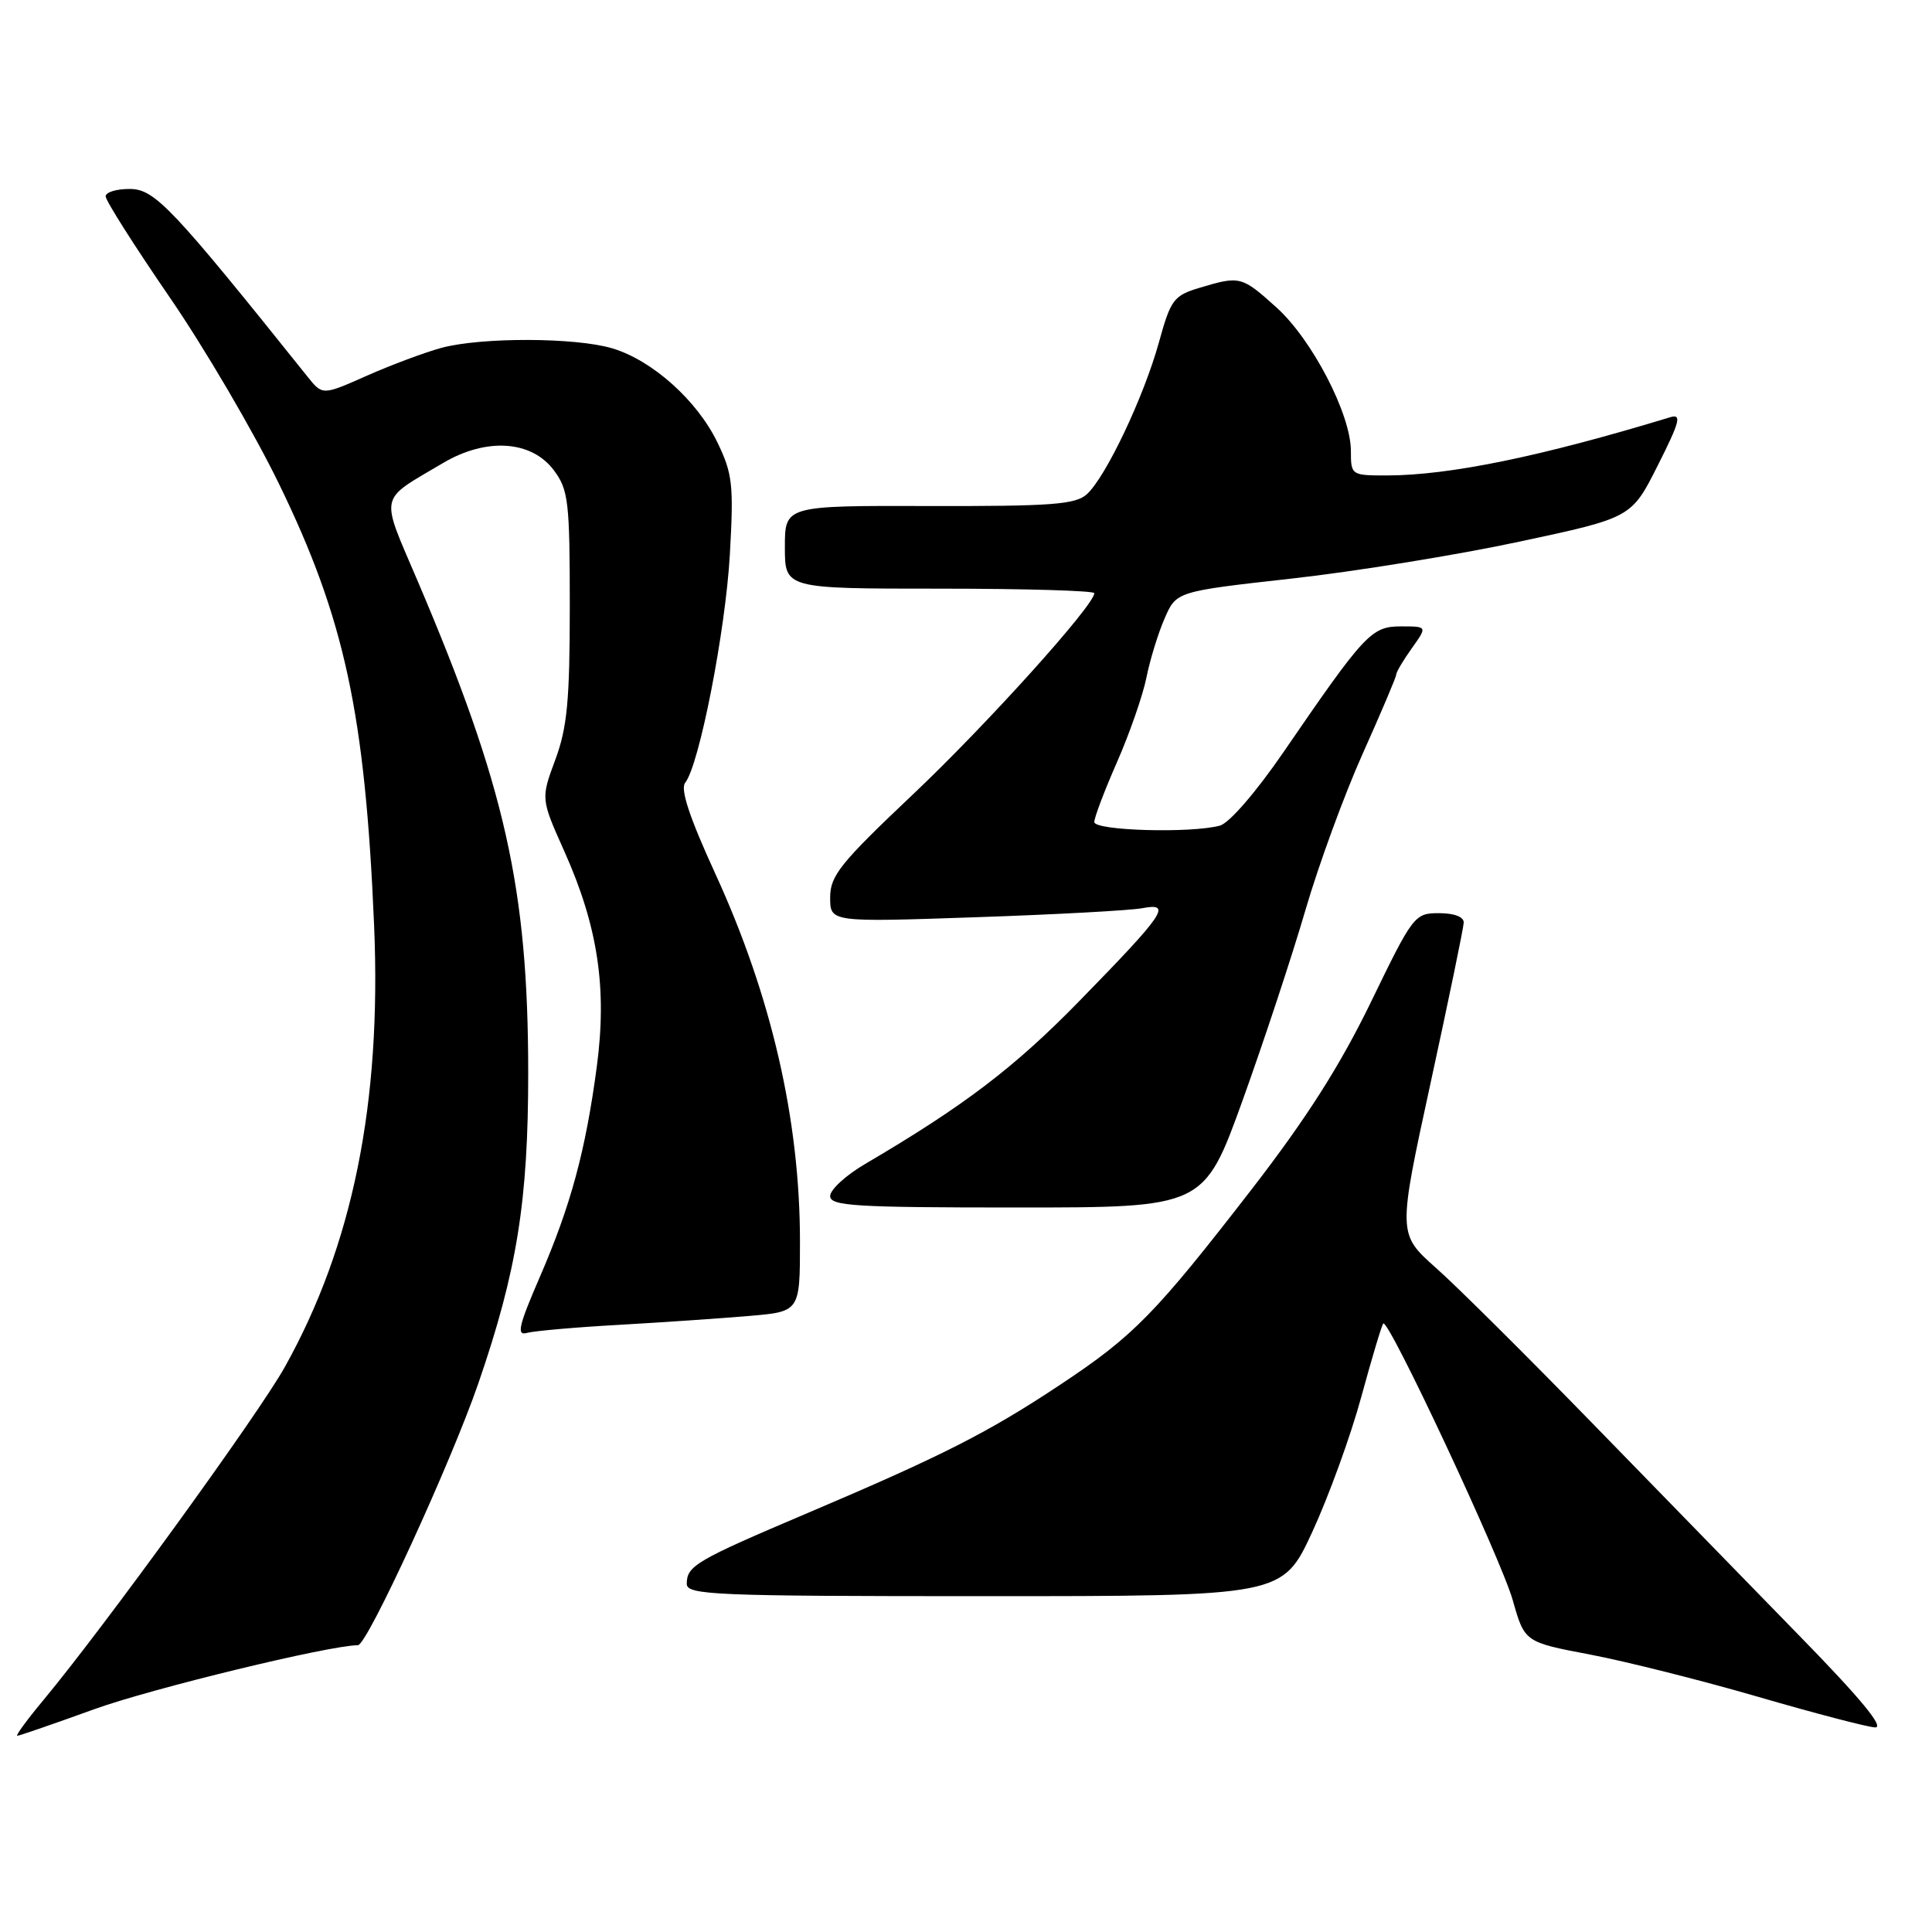 <?xml version="1.0" encoding="UTF-8" standalone="no"?>
<!DOCTYPE svg PUBLIC "-//W3C//DTD SVG 1.1//EN" "http://www.w3.org/Graphics/SVG/1.1/DTD/svg11.dtd" >
<svg xmlns="http://www.w3.org/2000/svg" xmlns:xlink="http://www.w3.org/1999/xlink" version="1.1" viewBox="0 0 256 256">
 <g >
 <path fill="currentColor"
d=" M 12.46 226.49 C 20.05 223.74 43.71 218.00 47.43 218.00 C 48.65 218.00 59.77 193.80 63.39 183.28 C 68.50 168.45 70.00 159.09 69.99 142.14 C 69.98 117.74 66.95 104.23 55.36 77.03 C 50.33 65.24 50.07 66.47 58.69 61.36 C 64.44 57.95 70.44 58.35 73.40 62.33 C 75.32 64.90 75.50 66.47 75.50 80.33 C 75.50 92.82 75.16 96.41 73.58 100.67 C 71.66 105.84 71.66 105.84 74.79 112.83 C 79.23 122.77 80.46 130.94 79.08 141.33 C 77.59 152.51 75.63 159.74 71.52 169.23 C 68.74 175.64 68.42 177.01 69.80 176.62 C 70.74 176.36 76.22 175.87 82.00 175.55 C 87.78 175.22 95.54 174.69 99.25 174.37 C 106.00 173.80 106.00 173.80 106.00 164.51 C 106.00 148.39 102.22 131.97 94.76 115.72 C 91.35 108.29 90.12 104.55 90.79 103.72 C 92.66 101.38 96.13 83.62 96.71 73.47 C 97.23 64.23 97.07 62.78 95.06 58.62 C 92.37 53.06 86.43 47.74 81.14 46.16 C 76.28 44.70 63.78 44.67 58.50 46.09 C 56.30 46.69 51.85 48.35 48.62 49.78 C 42.74 52.39 42.74 52.39 40.78 49.95 C 22.83 27.52 20.52 25.07 17.25 25.04 C 15.46 25.02 14.00 25.46 14.00 26.02 C 14.00 26.58 17.80 32.57 22.44 39.33 C 27.09 46.09 33.61 57.22 36.94 64.06 C 45.67 81.97 48.38 94.56 49.57 122.61 C 50.57 146.13 46.74 165.04 37.72 181.17 C 34.22 187.43 13.84 215.54 5.77 225.25 C 3.59 227.86 2.03 230.00 2.29 230.00 C 2.55 230.00 7.12 228.42 12.46 226.49 Z  M 238.43 216.75 C 231.86 210.01 219.47 197.30 210.91 188.50 C 202.34 179.70 193.06 170.47 190.27 168.00 C 185.21 163.50 185.21 163.50 189.56 143.50 C 191.95 132.50 193.93 122.94 193.95 122.25 C 193.98 121.49 192.70 121.00 190.68 121.00 C 187.44 121.00 187.24 121.26 181.67 132.75 C 177.56 141.21 173.15 148.14 165.92 157.50 C 153.07 174.11 150.24 177.01 140.50 183.47 C 130.94 189.82 124.89 192.89 107.00 200.49 C 92.19 206.78 91.00 207.48 91.00 209.87 C 91.00 211.35 94.68 211.50 130.47 211.50 C 169.94 211.50 169.94 211.50 173.88 203.00 C 176.04 198.32 178.97 190.28 180.37 185.12 C 181.78 179.96 183.09 175.57 183.29 175.37 C 183.98 174.68 198.90 206.56 200.45 212.04 C 202.02 217.59 202.02 217.59 210.76 219.25 C 215.57 220.17 225.57 222.69 233.00 224.85 C 240.43 227.01 247.38 228.83 248.45 228.89 C 249.77 228.96 246.54 225.05 238.43 216.75 Z  M 164.67 145.75 C 167.49 137.91 171.23 126.59 172.98 120.58 C 174.73 114.58 178.15 105.24 180.58 99.83 C 183.01 94.41 185.00 89.72 185.00 89.40 C 185.00 89.07 185.93 87.50 187.07 85.90 C 189.14 83.00 189.14 83.00 185.65 83.00 C 181.72 83.00 180.87 83.91 170.07 99.66 C 166.44 104.95 162.88 109.07 161.64 109.40 C 157.77 110.44 145.00 110.07 145.00 108.92 C 145.00 108.32 146.36 104.73 148.03 100.94 C 149.69 97.15 151.44 92.12 151.91 89.77 C 152.38 87.42 153.46 83.90 154.32 81.94 C 155.87 78.37 155.87 78.37 171.19 76.66 C 179.61 75.72 193.18 73.52 201.34 71.77 C 216.18 68.60 216.18 68.60 219.67 61.66 C 222.59 55.87 222.86 54.82 221.33 55.28 C 204.18 60.50 192.05 62.99 183.75 63.00 C 179.06 63.00 179.00 62.96 179.00 59.75 C 179.00 54.90 173.87 45.01 169.15 40.75 C 164.54 36.59 164.30 36.53 159.00 38.12 C 155.52 39.16 155.14 39.66 153.56 45.37 C 151.56 52.60 146.52 63.22 144.01 65.49 C 142.51 66.85 139.30 67.09 123.12 67.05 C 104.00 67.00 104.00 67.00 104.00 72.50 C 104.00 78.00 104.00 78.00 124.50 78.00 C 135.78 78.00 145.00 78.27 145.00 78.60 C 145.00 80.20 130.68 96.08 120.93 105.30 C 111.34 114.37 110.00 116.04 110.00 118.92 C 110.00 122.20 110.00 122.20 129.25 121.54 C 139.84 121.18 149.79 120.64 151.36 120.34 C 155.35 119.58 154.38 121.01 142.98 132.68 C 134.41 141.46 127.73 146.54 114.64 154.23 C 112.09 155.72 110.00 157.64 110.00 158.48 C 110.00 159.80 113.24 160.00 134.76 160.00 C 159.53 160.00 159.53 160.00 164.67 145.75 Z "/>
</g>
</svg>